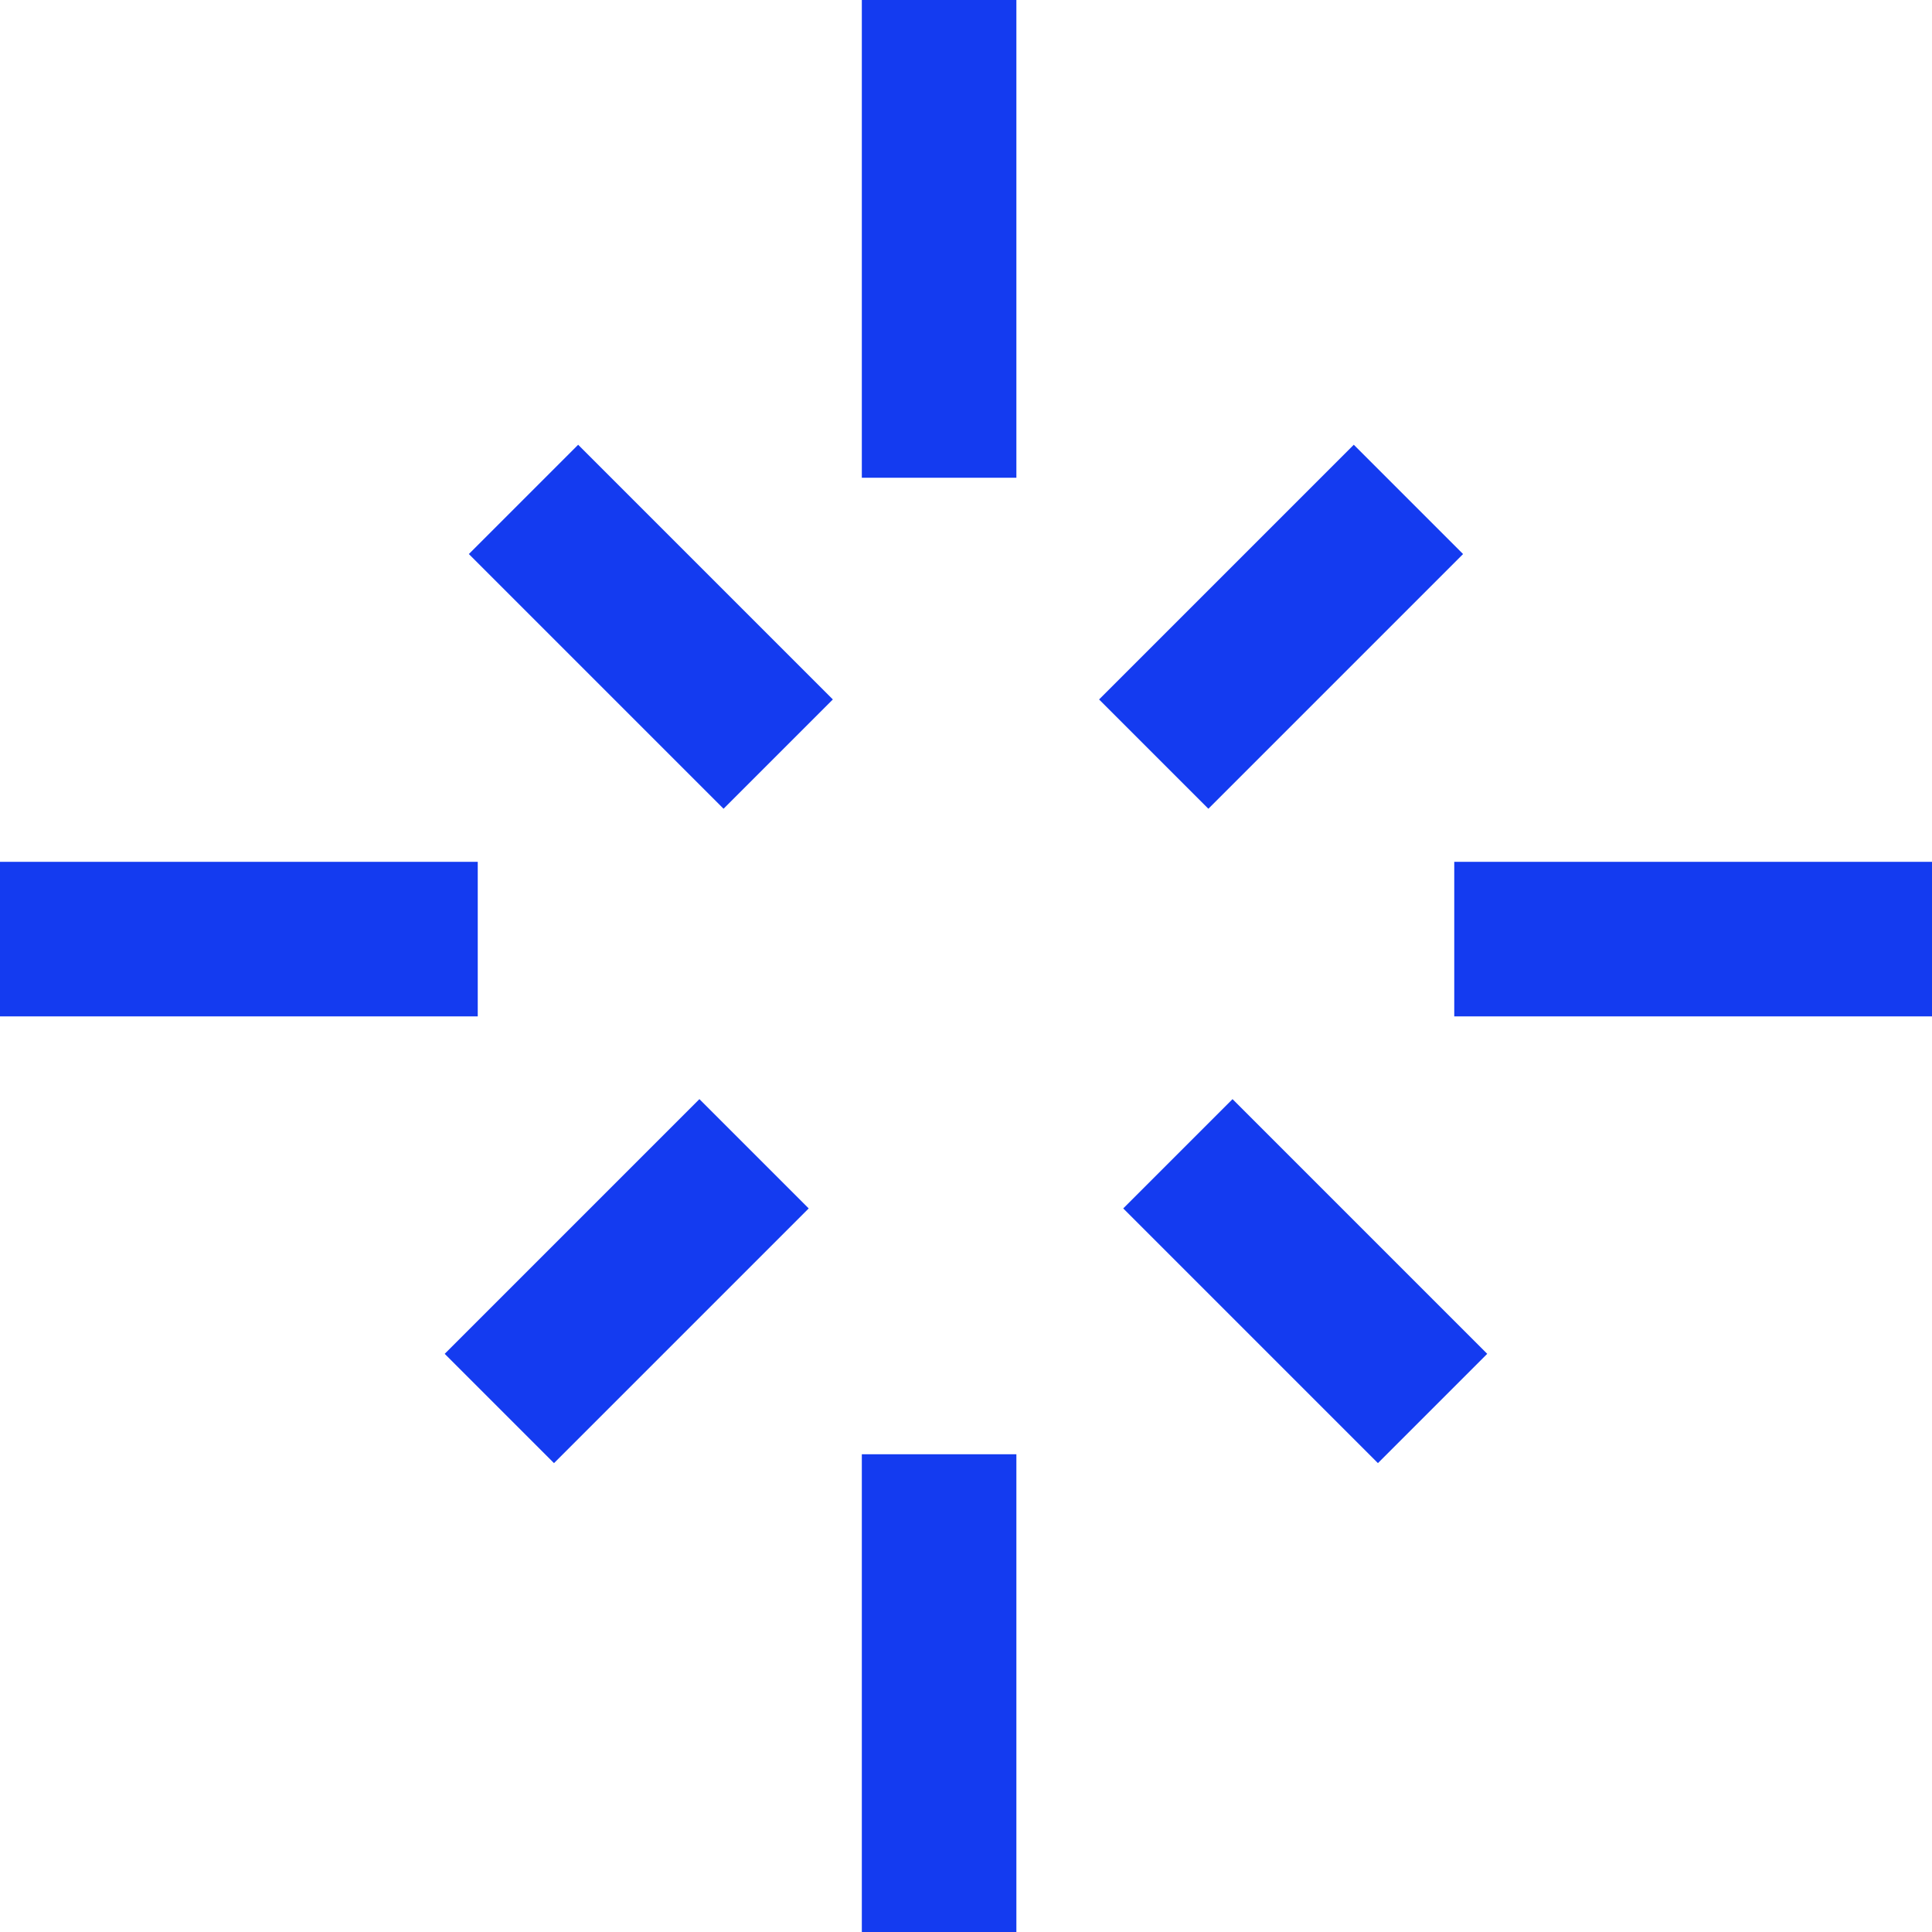 <?xml version="1.0" encoding="UTF-8"?>
<svg width="25px" height="25px" viewBox="0 0 25 25" version="1.1" xmlns="http://www.w3.org/2000/svg" xmlns:xlink="http://www.w3.org/1999/xlink">
    <!-- Generator: Sketch 42 (36781) - http://www.bohemiancoding.com/sketch -->
    <title>Group 3</title>
    <desc>Created with Sketch.</desc>
    <defs></defs>
    <g id="Symbols" stroke="none" stroke-width="1" fill="none" fill-rule="evenodd" stroke-linecap="square" stroke-linejoin="round">
        <g id="Group-7" transform="translate(-130, -14)" stroke="#143BF0" stroke-width="2">
            <g id="Group-3" transform="translate(131, 15)">
                <g id="Group-5">
                    <g id="Group-4" transform="translate(10.455, 0)">
                        <path d="M0.697,0 L0.697,4.182" id="Line"></path>
                        <path d="M0.697,18.818 L0.697,23" id="Line-Copy"></path>
                    </g>
                    <g id="Group-4" transform="translate(11.5, 11.955) rotate(90) translate(-11.5, -11.955) translate(10, 0.455)">
                        <path d="M0.697,0 L0.697,4.182" id="Line"></path>
                        <path d="M0.697,18.818 L0.697,23" id="Line-Copy"></path>
                    </g>
                </g>
                <g id="Group-5" transform="translate(11.146, 11.404) rotate(45) translate(-11.146, -11.404) translate(3.146, 3.904)">
                    <g id="Group-4" transform="translate(7.653, -0)">
                        <path d="M0.444,0 L0.444,2.661" id="Line"></path>
                        <path d="M0.444,11.975 L0.444,14.636" id="Line-Copy"></path>
                    </g>
                    <g id="Group-4" transform="translate(8.136, 7.653) rotate(90) translate(-8.136, -7.653) translate(7.136, 0.153)">
                        <path d="M0.444,1.40554235e-13 L0.444,2.661" id="Line"></path>
                        <path d="M0.444,11.975 L0.444,14.636" id="Line-Copy"></path>
                    </g>
                </g>
            </g>
        </g>
    </g>
</svg>